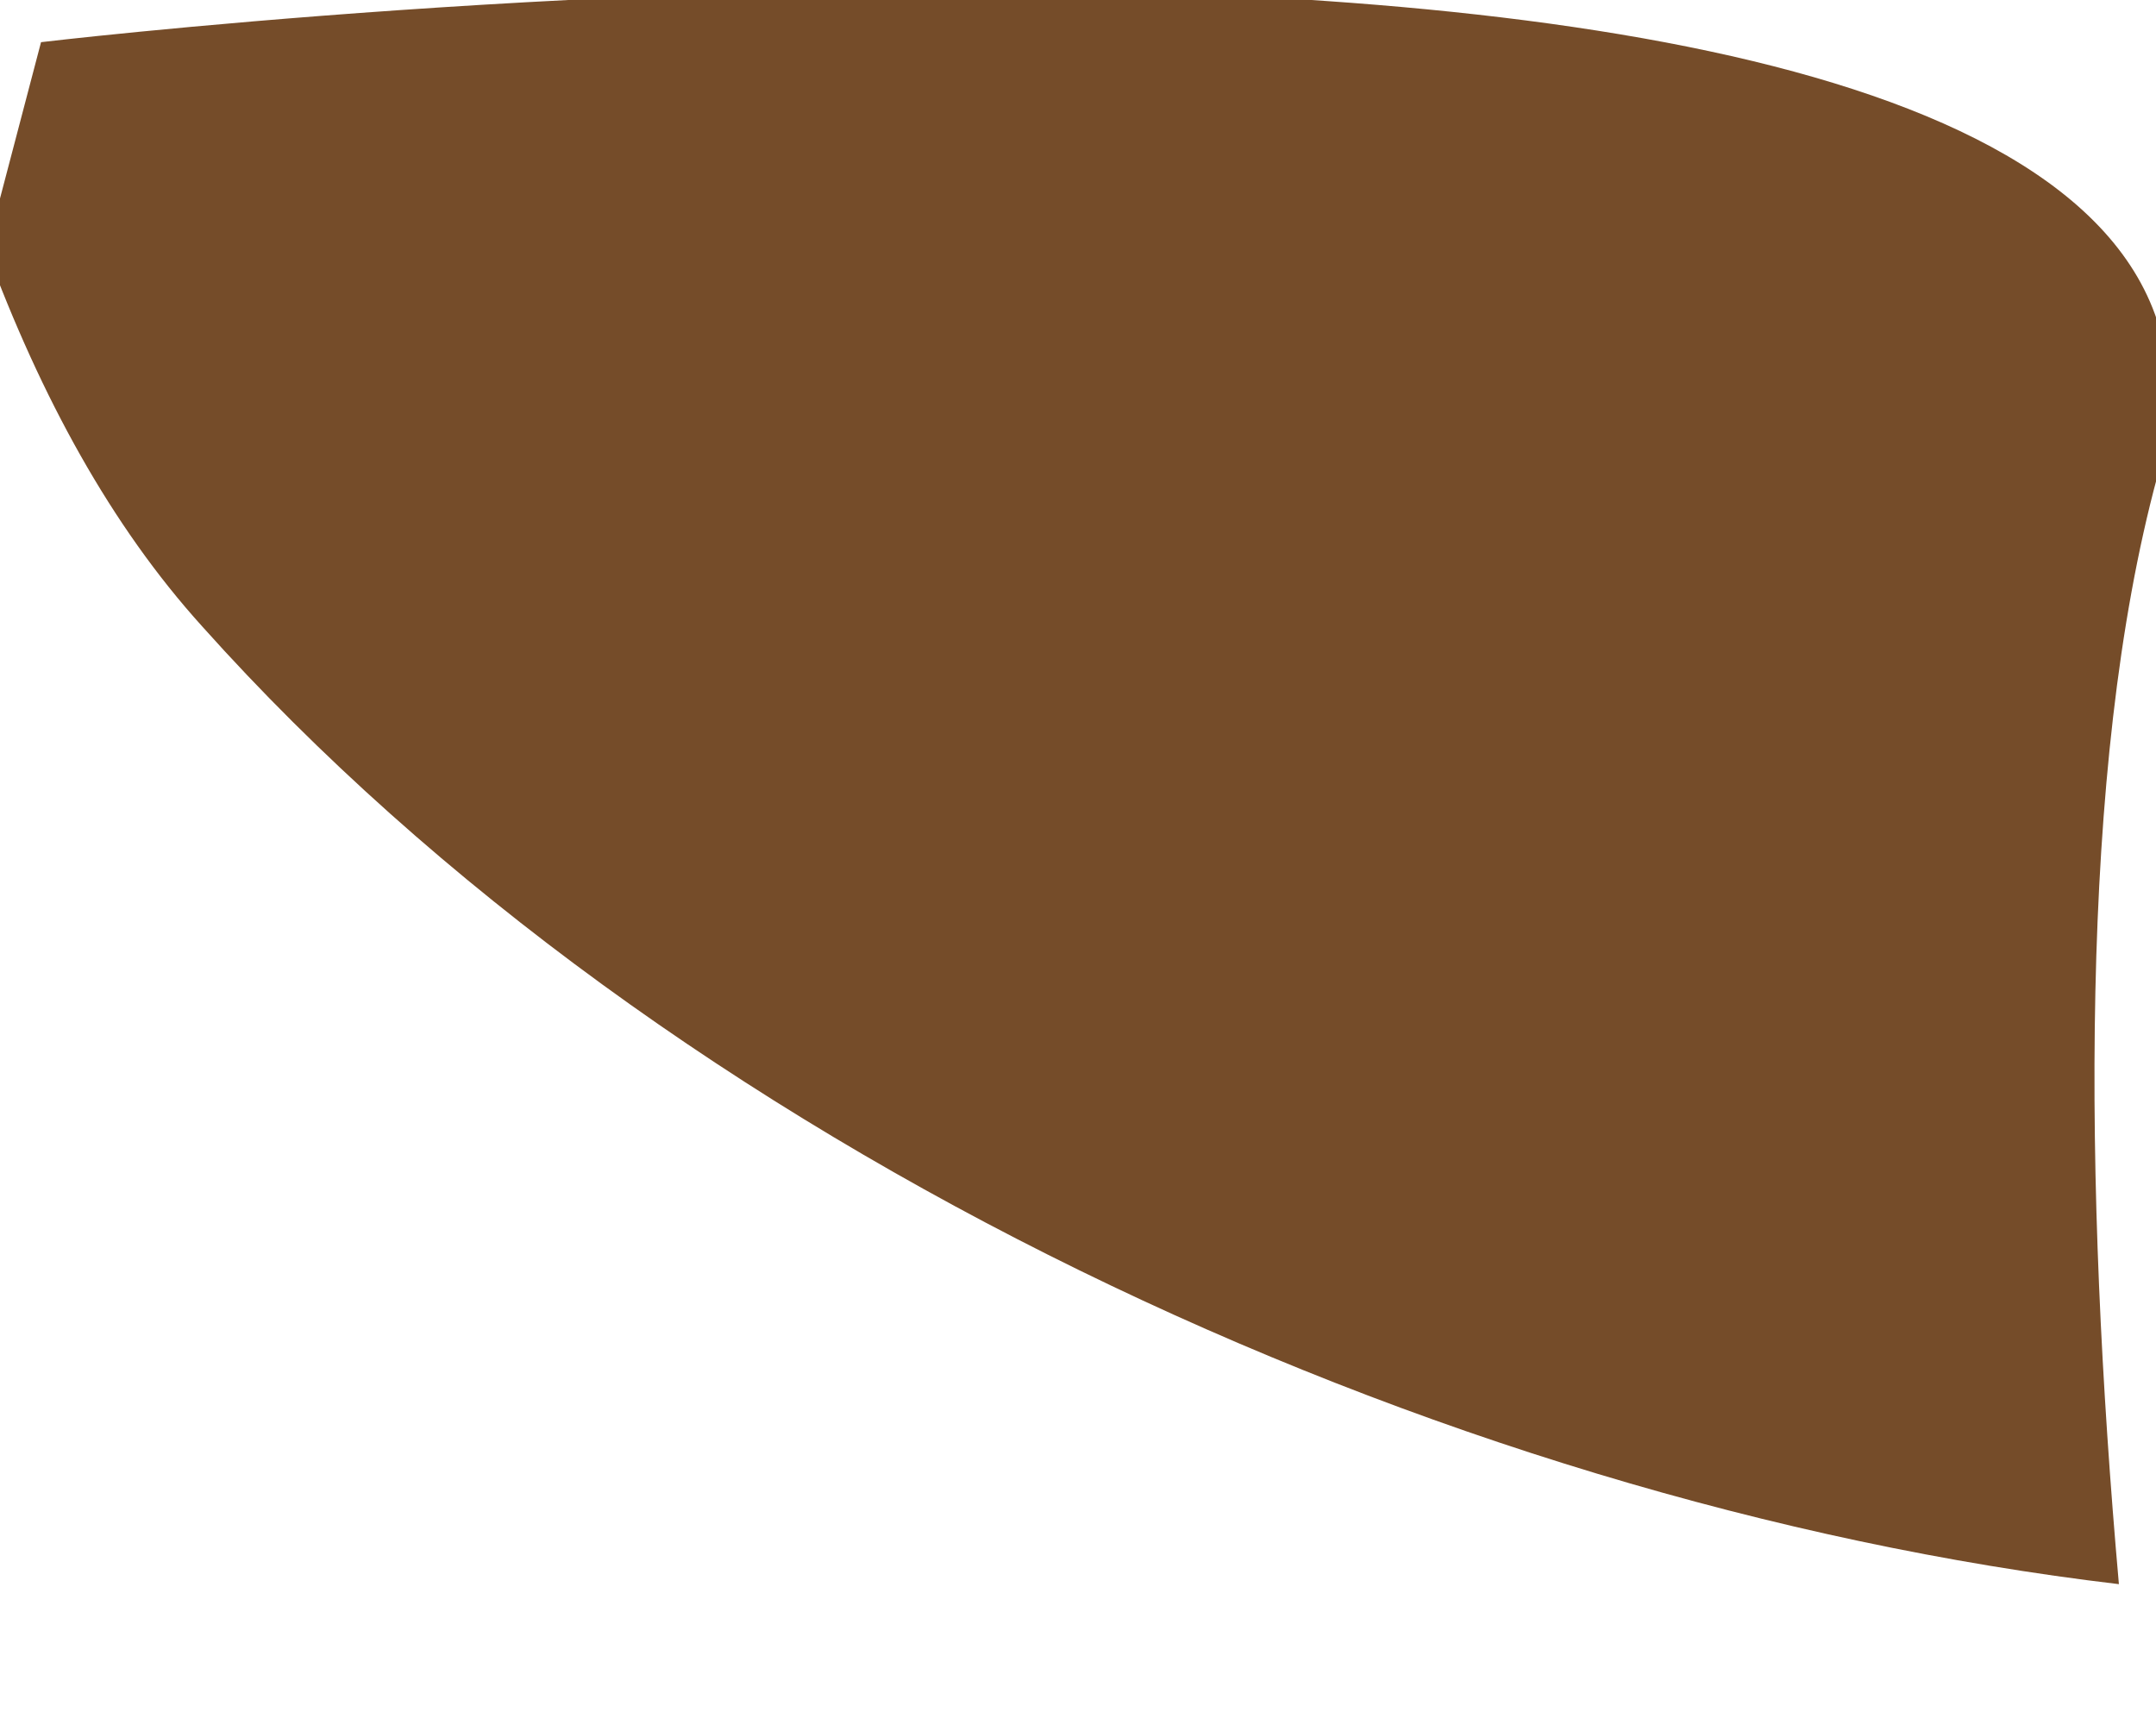 <svg width="5" height="4" viewBox="0.031 0.196 4.939 3.608" fill="none" xmlns="http://www.w3.org/2000/svg">
<path d="M4.973 1.116C5.419 -0.511 0.125 0.121 0.125 0.121L0 0.597C0.125 0.934 0.285 1.228 0.494 1.459C1.561 2.652 3.322 3.468 4.885 3.653C4.805 2.748 4.792 1.785 4.973 1.116Z" fill="#754C29"/>
</svg>
